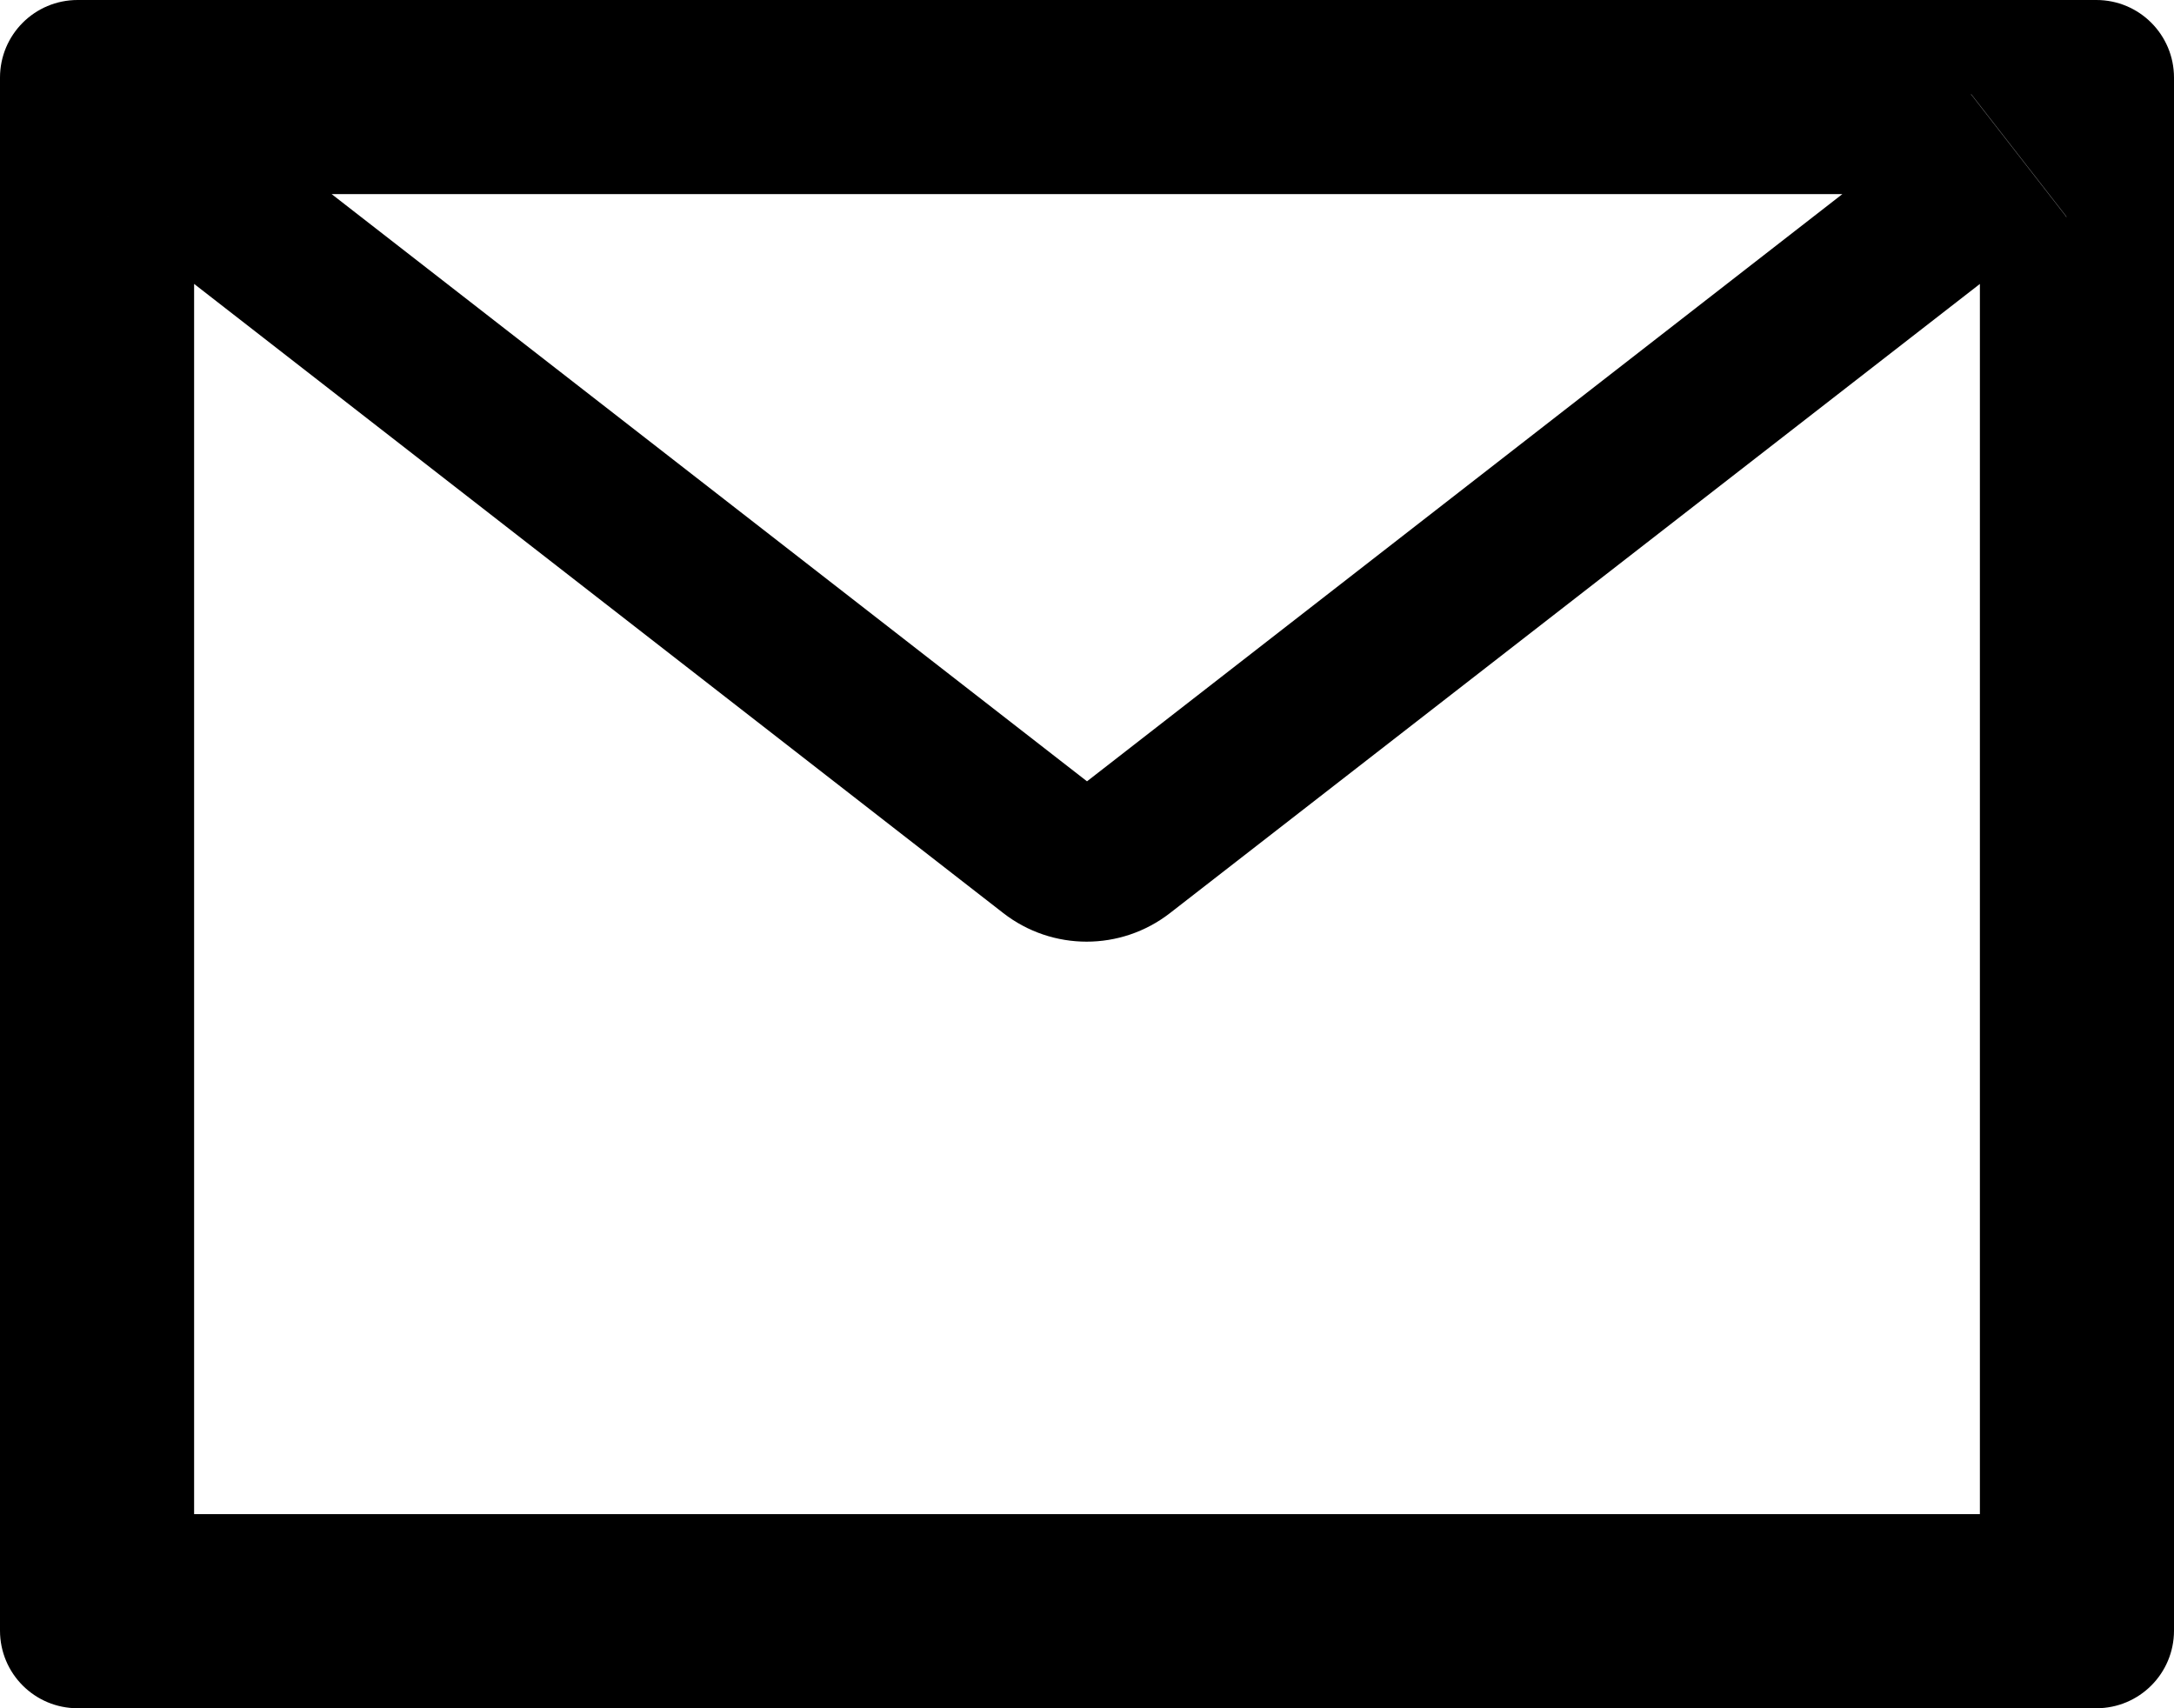 ﻿<?xml version="1.0" encoding="utf-8"?>
<svg version="1.1" xmlns:xlink="http://www.w3.org/1999/xlink" width="56px" height="44px" xmlns="http://www.w3.org/2000/svg">
  <defs>
    <pattern id="BGPattern" patternUnits="userSpaceOnUse" alignment="0 0" imageRepeat="None" />
    <mask fill="white" id="Clip2651">
      <path d="M 56 2  C 56 0.894  55.106 0  54 0  L 2 0  C 0.894 0  0 0.894  0 2  L 0 42  C 0 43.106  0.894 44  2 44  L 54 44  C 55.106 44  56 43.106  56 42  L 56 2  Z M 53.231 5.581  L 51 6.925  L 51 39  L 5 39  L 5 6.925  L 2.775 5.581  L 5.231 2.425  L 7.906 5  L 48.1 5  L 50.775 2.425  L 53.231 5.581  Z M 50.769 2.425  L 48.1 4.5  L 28 20.125  L 7.9 4.5  L 5.225 2.419  L 2.769 5.575  L 4.494 6.919  L 25.844 23.519  C 27.107 24.5  28.874 24.5  30.137 23.519  L 51.5 6.925  L 53.225 5.581  L 50.769 2.425  Z " fill-rule="evenodd" />
    </mask>
  </defs>
  <g>
    <path d="M 56 2  C 56 0.894  55.106 0  54 0  L 2 0  C 0.894 0  0 0.894  0 2  L 0 42  C 0 43.106  0.894 44  2 44  L 54 44  C 55.106 44  56 43.106  56 42  L 56 2  Z M 53.231 5.581  L 51 6.925  L 51 39  L 5 39  L 5 6.925  L 2.775 5.581  L 5.231 2.425  L 7.906 5  L 48.1 5  L 50.775 2.425  L 53.231 5.581  Z M 50.769 2.425  L 48.1 4.5  L 28 20.125  L 7.9 4.5  L 5.225 2.419  L 2.769 5.575  L 4.494 6.919  L 25.844 23.519  C 27.107 24.5  28.874 24.5  30.137 23.519  L 51.5 6.925  L 53.225 5.581  L 50.769 2.425  Z " fill-rule="nonzero" fill="rgba(0, 0, 0, 1)" stroke="none" class="fill" />
    <path d="M 56 2  C 56 0.894  55.106 0  54 0  L 2 0  C 0.894 0  0 0.894  0 2  L 0 42  C 0 43.106  0.894 44  2 44  L 54 44  C 55.106 44  56 43.106  56 42  L 56 2  Z " stroke-width="0" stroke-dasharray="0" stroke="rgba(255, 255, 255, 0)" fill="none" class="stroke" mask="url(#Clip2651)" />
    <path d="M 53.231 5.581  L 51 6.925  L 51 39  L 5 39  L 5 6.925  L 2.775 5.581  L 5.231 2.425  L 7.906 5  L 48.1 5  L 50.775 2.425  L 53.231 5.581  Z " stroke-width="0" stroke-dasharray="0" stroke="rgba(255, 255, 255, 0)" fill="none" class="stroke" mask="url(#Clip2651)" />
    <path d="M 50.769 2.425  L 48.1 4.5  L 28 20.125  L 7.9 4.5  L 5.225 2.419  L 2.769 5.575  L 4.494 6.919  L 25.844 23.519  C 27.107 24.5  28.874 24.5  30.137 23.519  L 51.5 6.925  L 53.225 5.581  L 50.769 2.425  Z " stroke-width="0" stroke-dasharray="0" stroke="rgba(255, 255, 255, 0)" fill="none" class="stroke" mask="url(#Clip2651)" />
  </g>
</svg>